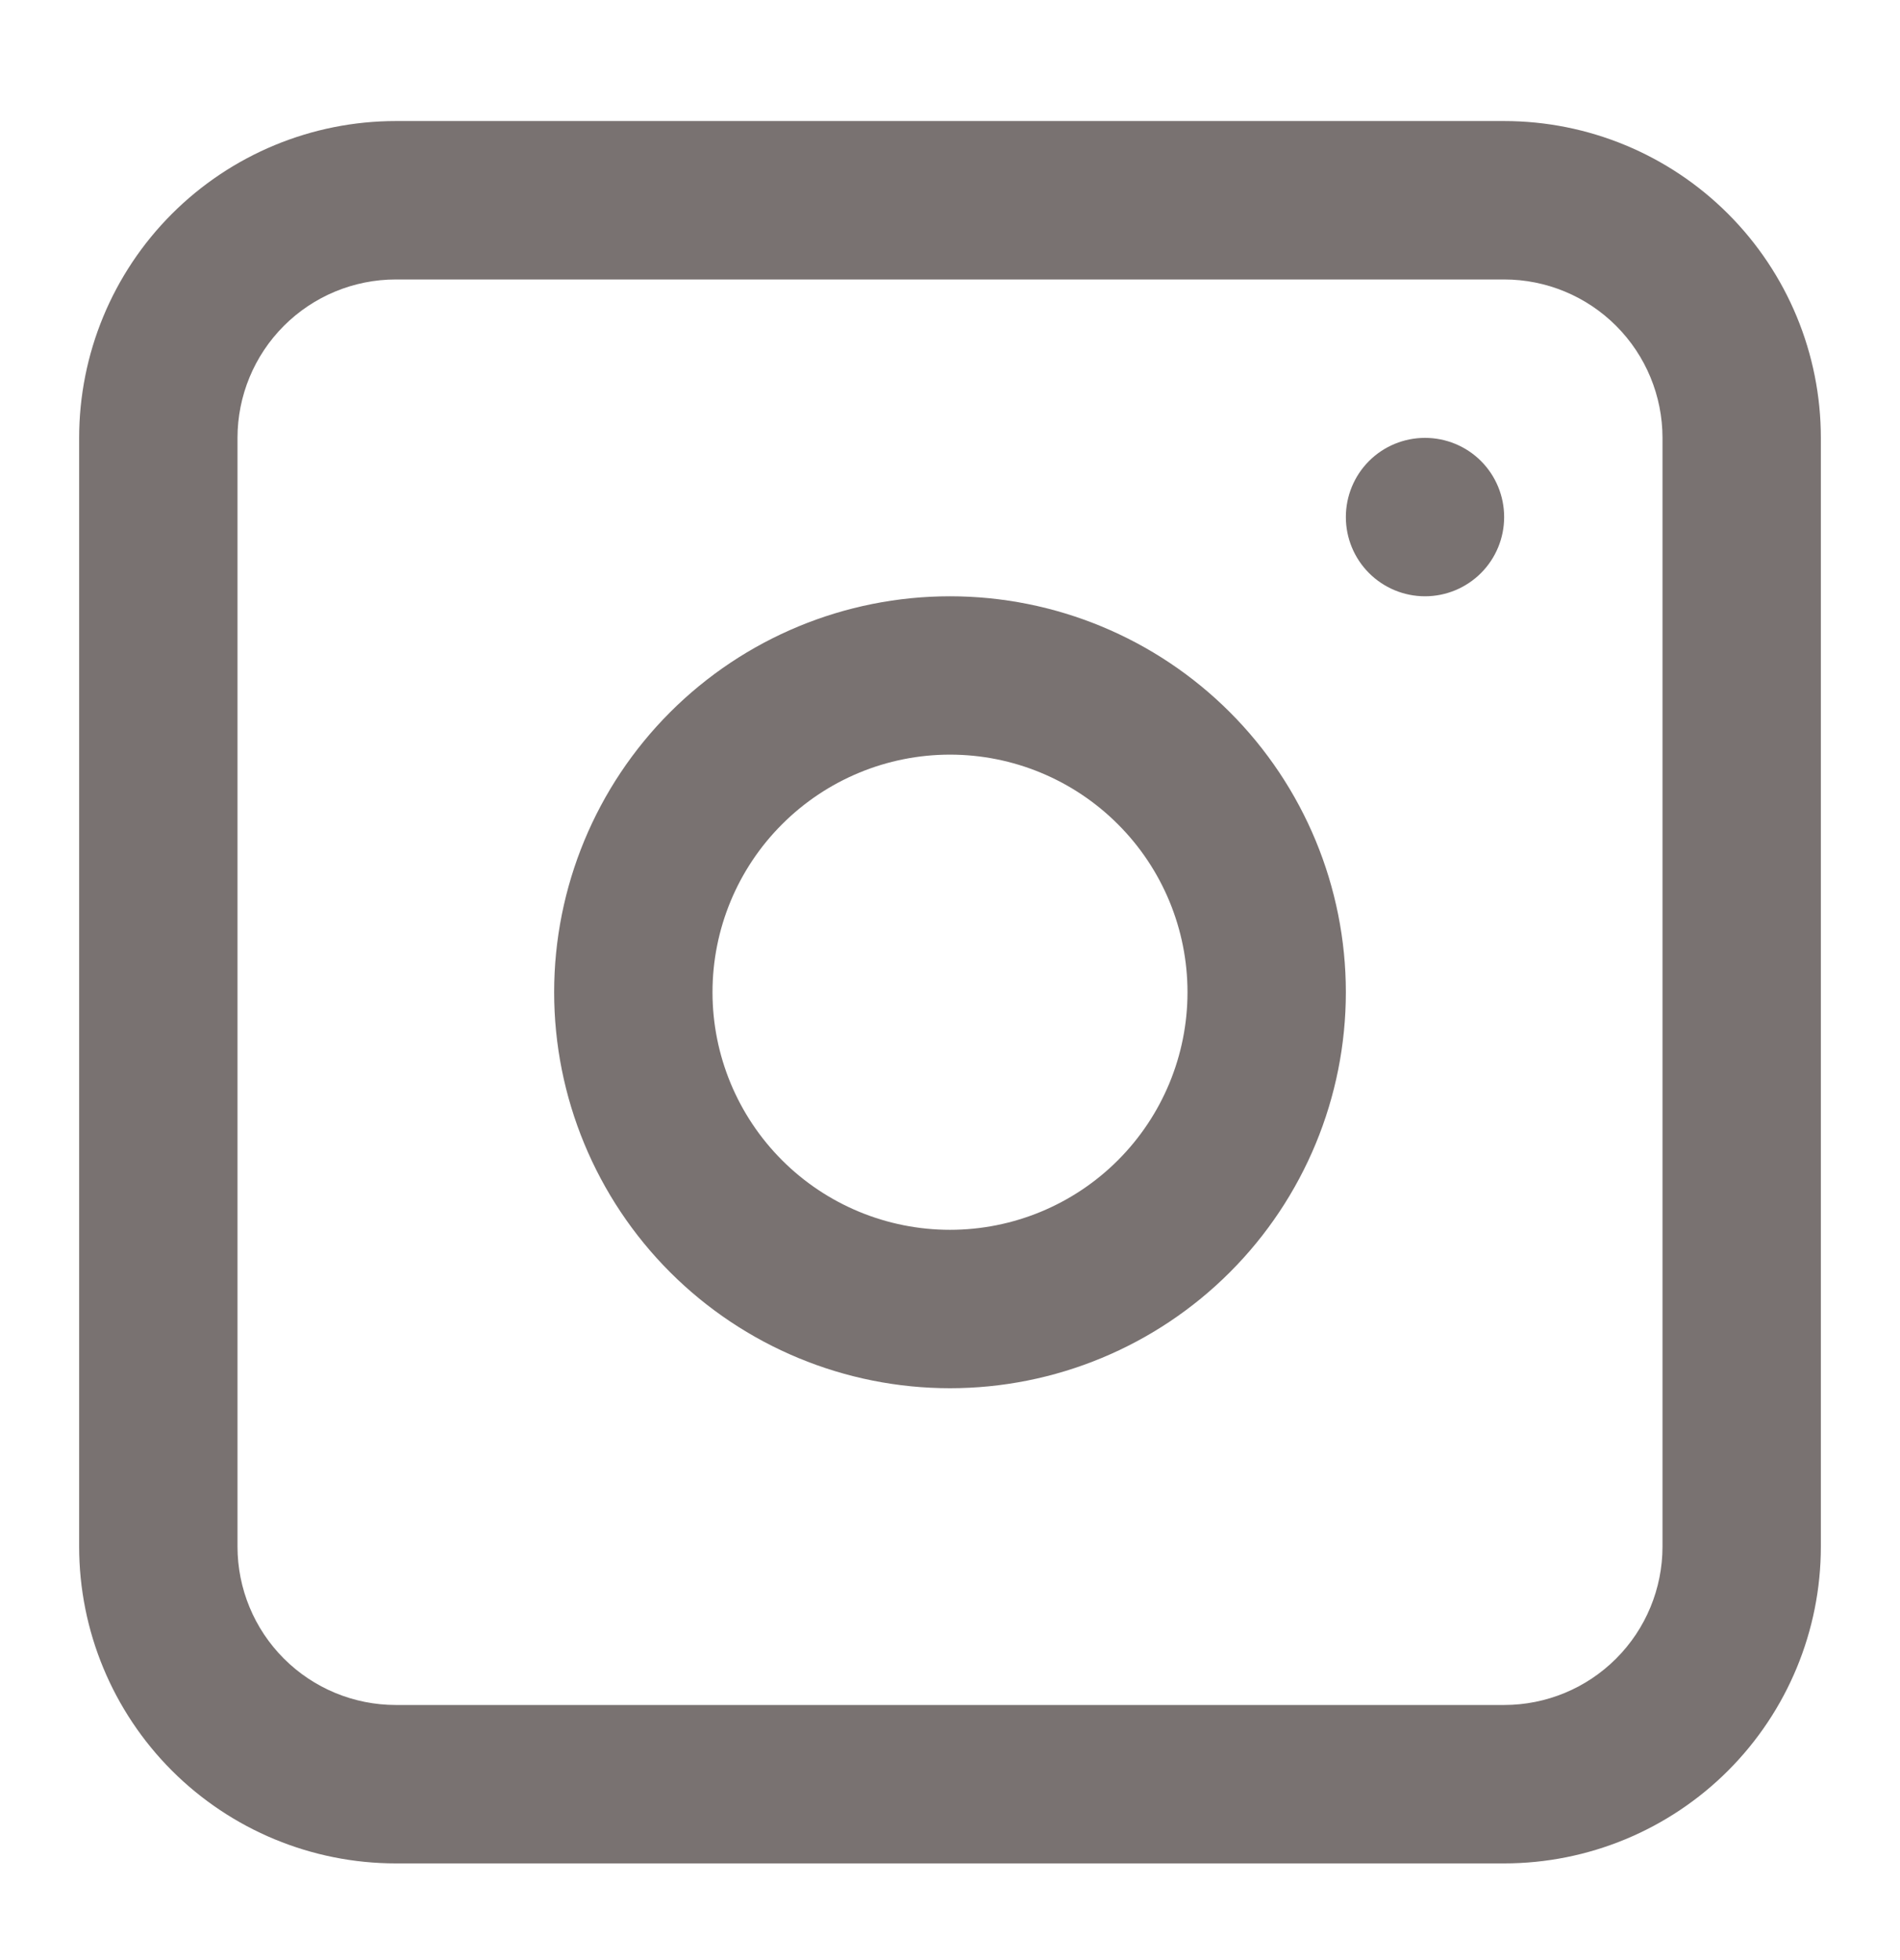 <svg width="32" height="33" viewBox="0 0 32 33" fill="none" xmlns="http://www.w3.org/2000/svg">
<path fill-rule="evenodd" clip-rule="evenodd" d="M16 10.039C14.232 10.039 12.536 10.741 11.286 11.991C10.036 13.241 9.333 14.937 9.333 16.705C9.333 18.473 10.036 20.169 11.286 21.419C12.536 22.669 14.232 23.372 16 23.372C17.768 23.372 19.464 22.669 20.714 21.419C21.964 20.169 22.667 18.473 22.667 16.705C22.667 14.937 21.964 13.241 20.714 11.991C19.464 10.741 17.768 10.039 16 10.039ZM12 16.705C12 17.766 12.421 18.783 13.172 19.534C13.922 20.284 14.939 20.705 16 20.705C17.061 20.705 18.078 20.284 18.828 19.534C19.579 18.783 20 17.766 20 16.705C20 15.644 19.579 14.627 18.828 13.877C18.078 13.127 17.061 12.705 16 12.705C14.939 12.705 13.922 13.127 13.172 13.877C12.421 14.627 12 15.644 12 16.705Z" fill="#797271"/>
<path d="M24 7.372C23.646 7.372 23.307 7.512 23.057 7.762C22.807 8.012 22.667 8.352 22.667 8.705C22.667 9.059 22.807 9.398 23.057 9.648C23.307 9.898 23.646 10.039 24 10.039C24.354 10.039 24.693 9.898 24.943 9.648C25.193 9.398 25.333 9.059 25.333 8.705C25.333 8.352 25.193 8.012 24.943 7.762C24.693 7.512 24.354 7.372 24 7.372Z" fill="#797271"/>
<path fill-rule="evenodd" clip-rule="evenodd" d="M6.667 2.038C5.252 2.038 3.896 2.6 2.895 3.601C1.895 4.601 1.333 5.957 1.333 7.372V26.038C1.333 27.453 1.895 28.809 2.895 29.81C3.896 30.81 5.252 31.372 6.667 31.372H25.333C26.748 31.372 28.104 30.81 29.105 29.81C30.105 28.809 30.667 27.453 30.667 26.038V7.372C30.667 5.957 30.105 4.601 29.105 3.601C28.104 2.6 26.748 2.038 25.333 2.038H6.667ZM25.333 4.705H6.667C5.959 4.705 5.281 4.986 4.781 5.486C4.281 5.986 4 6.665 4 7.372V26.038C4 26.746 4.281 27.424 4.781 27.924C5.281 28.424 5.959 28.705 6.667 28.705H25.333C26.041 28.705 26.719 28.424 27.219 27.924C27.719 27.424 28 26.746 28 26.038V7.372C28 6.665 27.719 5.986 27.219 5.486C26.719 4.986 26.041 4.705 25.333 4.705Z" fill="#797271"/>
</svg>
